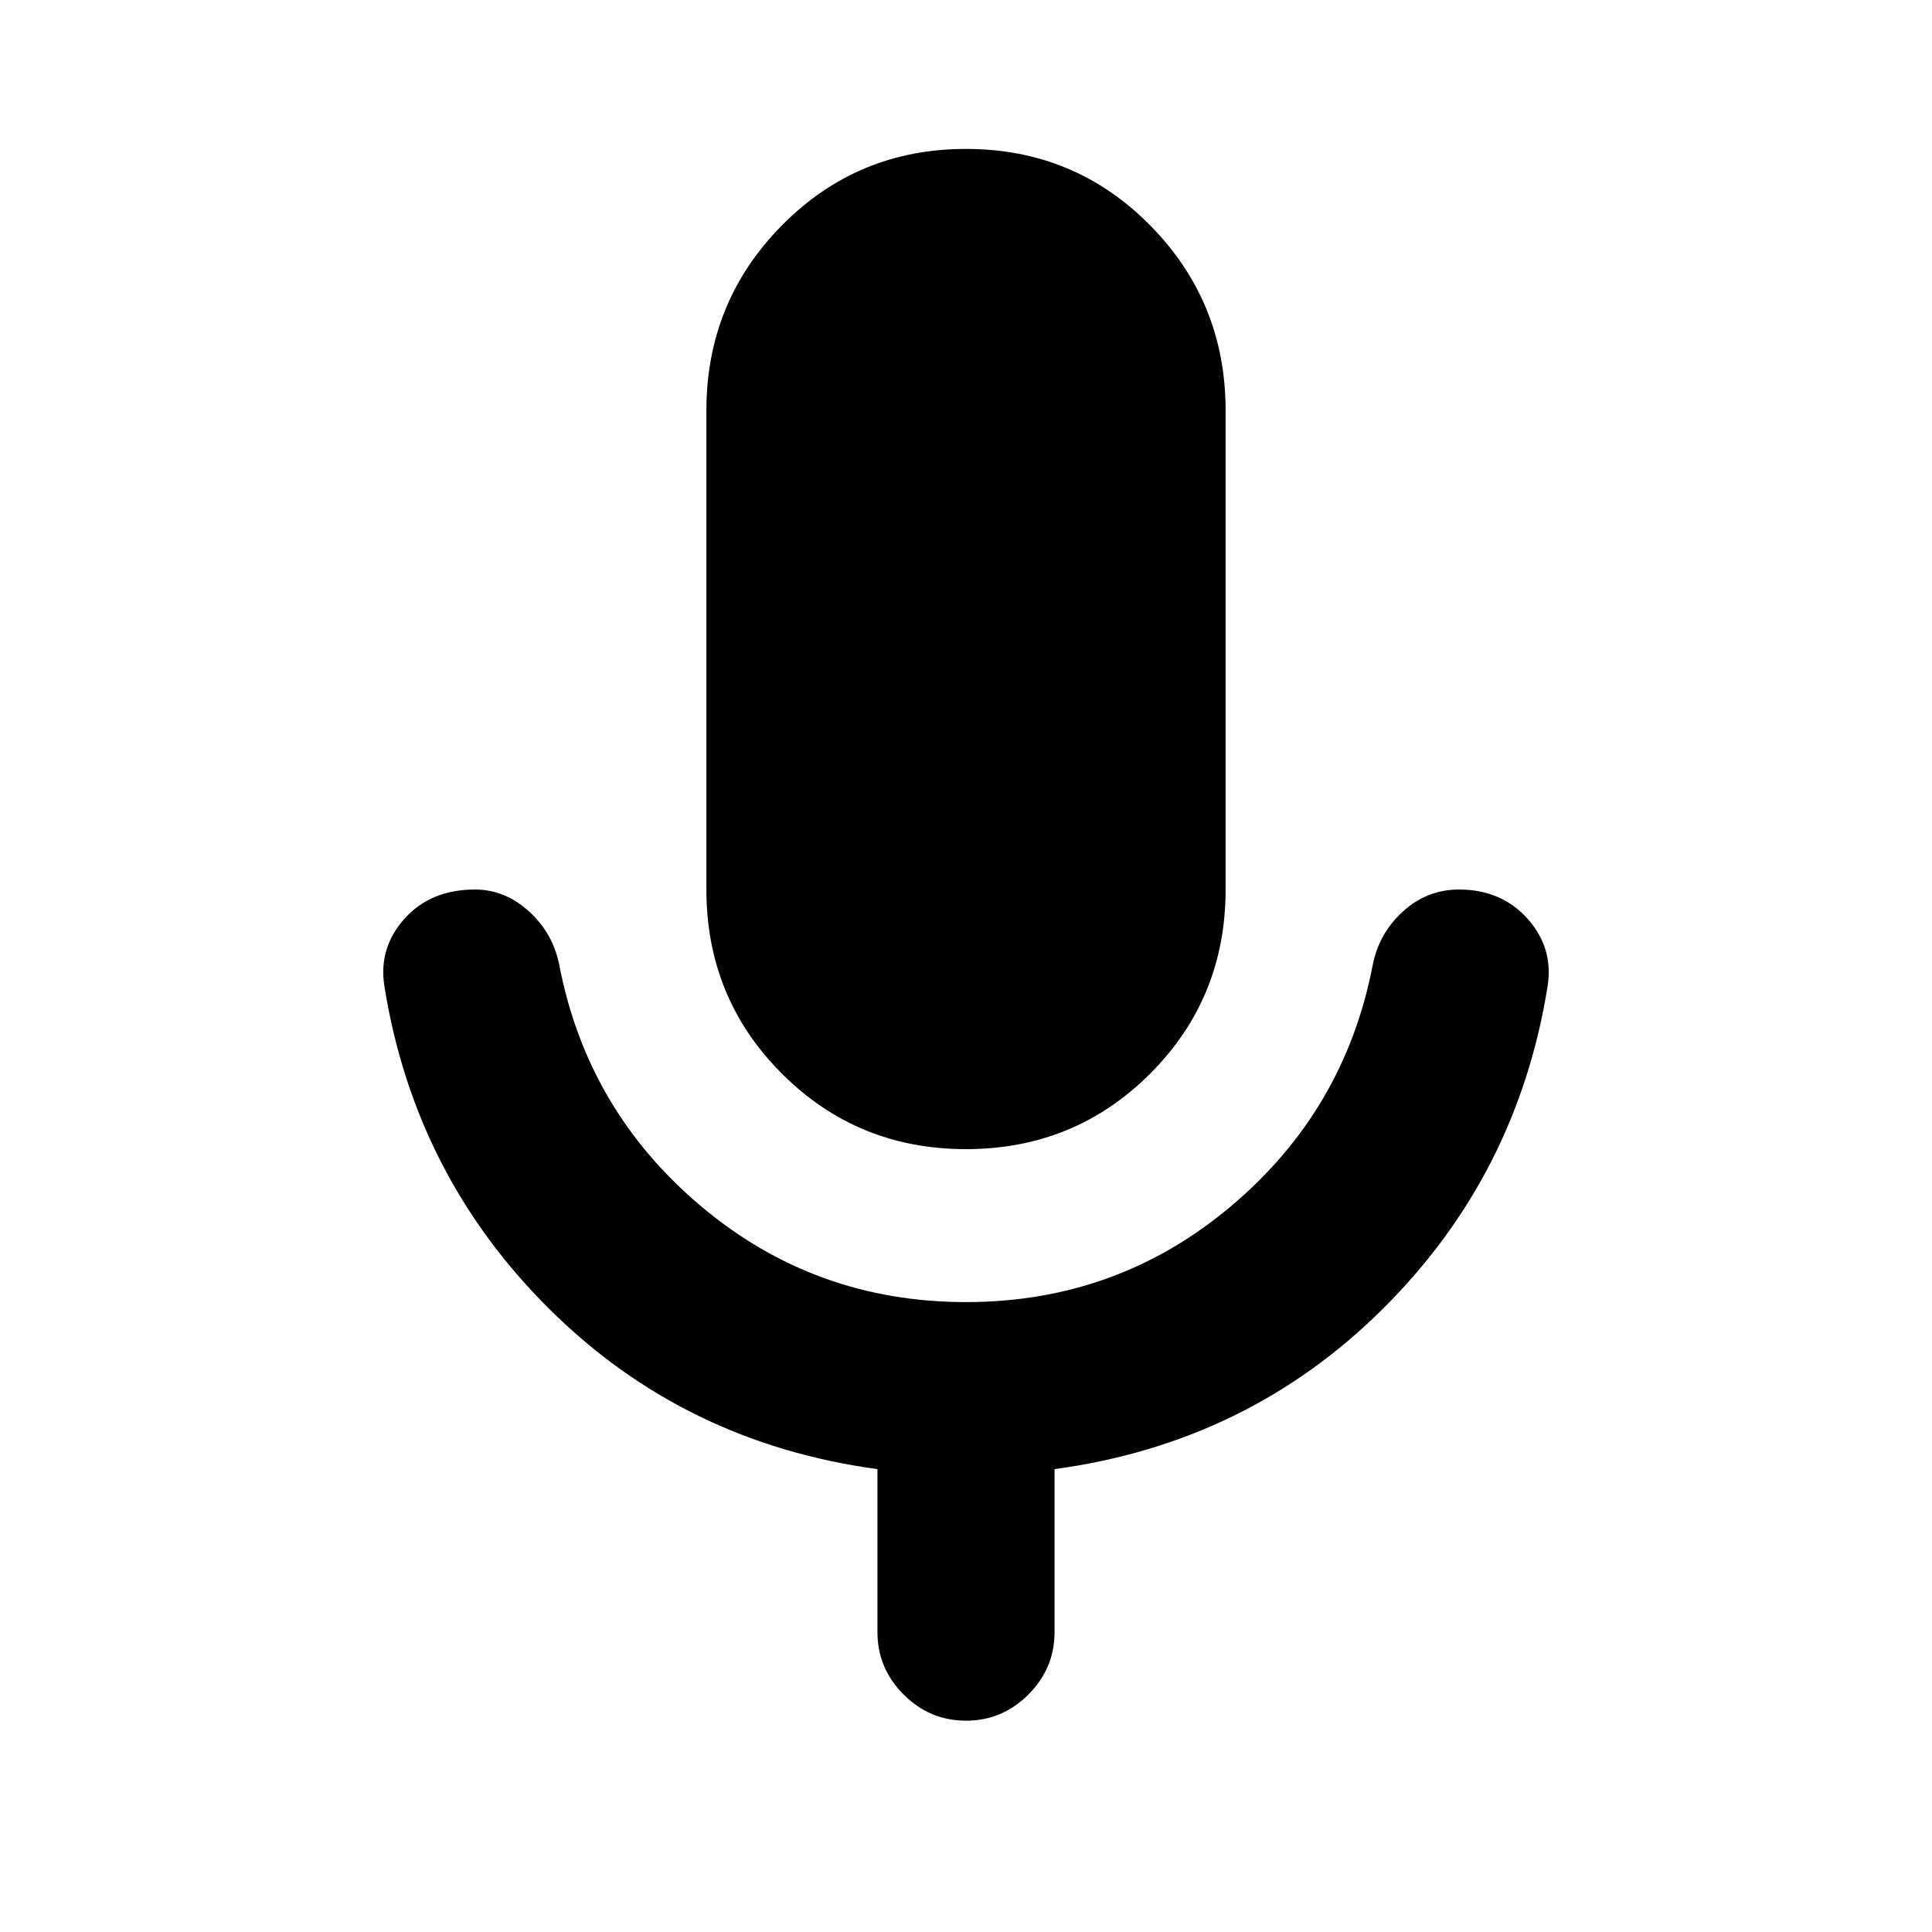 <svg xmlns="http://www.w3.org/2000/svg" height="24" width="24"><path d="M12 14.275Q10.65 14.275 9.713 13.337Q8.775 12.4 8.775 11.05V5.1Q8.775 3.75 9.713 2.8Q10.65 1.85 12 1.85Q13.35 1.85 14.288 2.8Q15.225 3.75 15.225 5.1V11.05Q15.225 12.4 14.288 13.337Q13.35 14.275 12 14.275ZM12 21.375Q11.55 21.375 11.225 21.05Q10.9 20.725 10.9 20.275V18.25Q8.5 17.925 6.825 16.262Q5.15 14.6 4.775 12.25Q4.7 11.775 5.025 11.412Q5.35 11.05 5.9 11.05Q6.275 11.05 6.575 11.325Q6.875 11.6 6.95 12Q7.3 13.8 8.713 14.988Q10.125 16.175 12 16.175Q13.875 16.175 15.287 14.988Q16.7 13.8 17.05 12Q17.125 11.6 17.425 11.325Q17.725 11.05 18.125 11.05Q18.65 11.05 18.975 11.412Q19.3 11.775 19.225 12.25Q18.85 14.6 17.175 16.262Q15.5 17.925 13.1 18.25V20.275Q13.1 20.725 12.775 21.05Q12.45 21.375 12 21.375Z"/></svg>